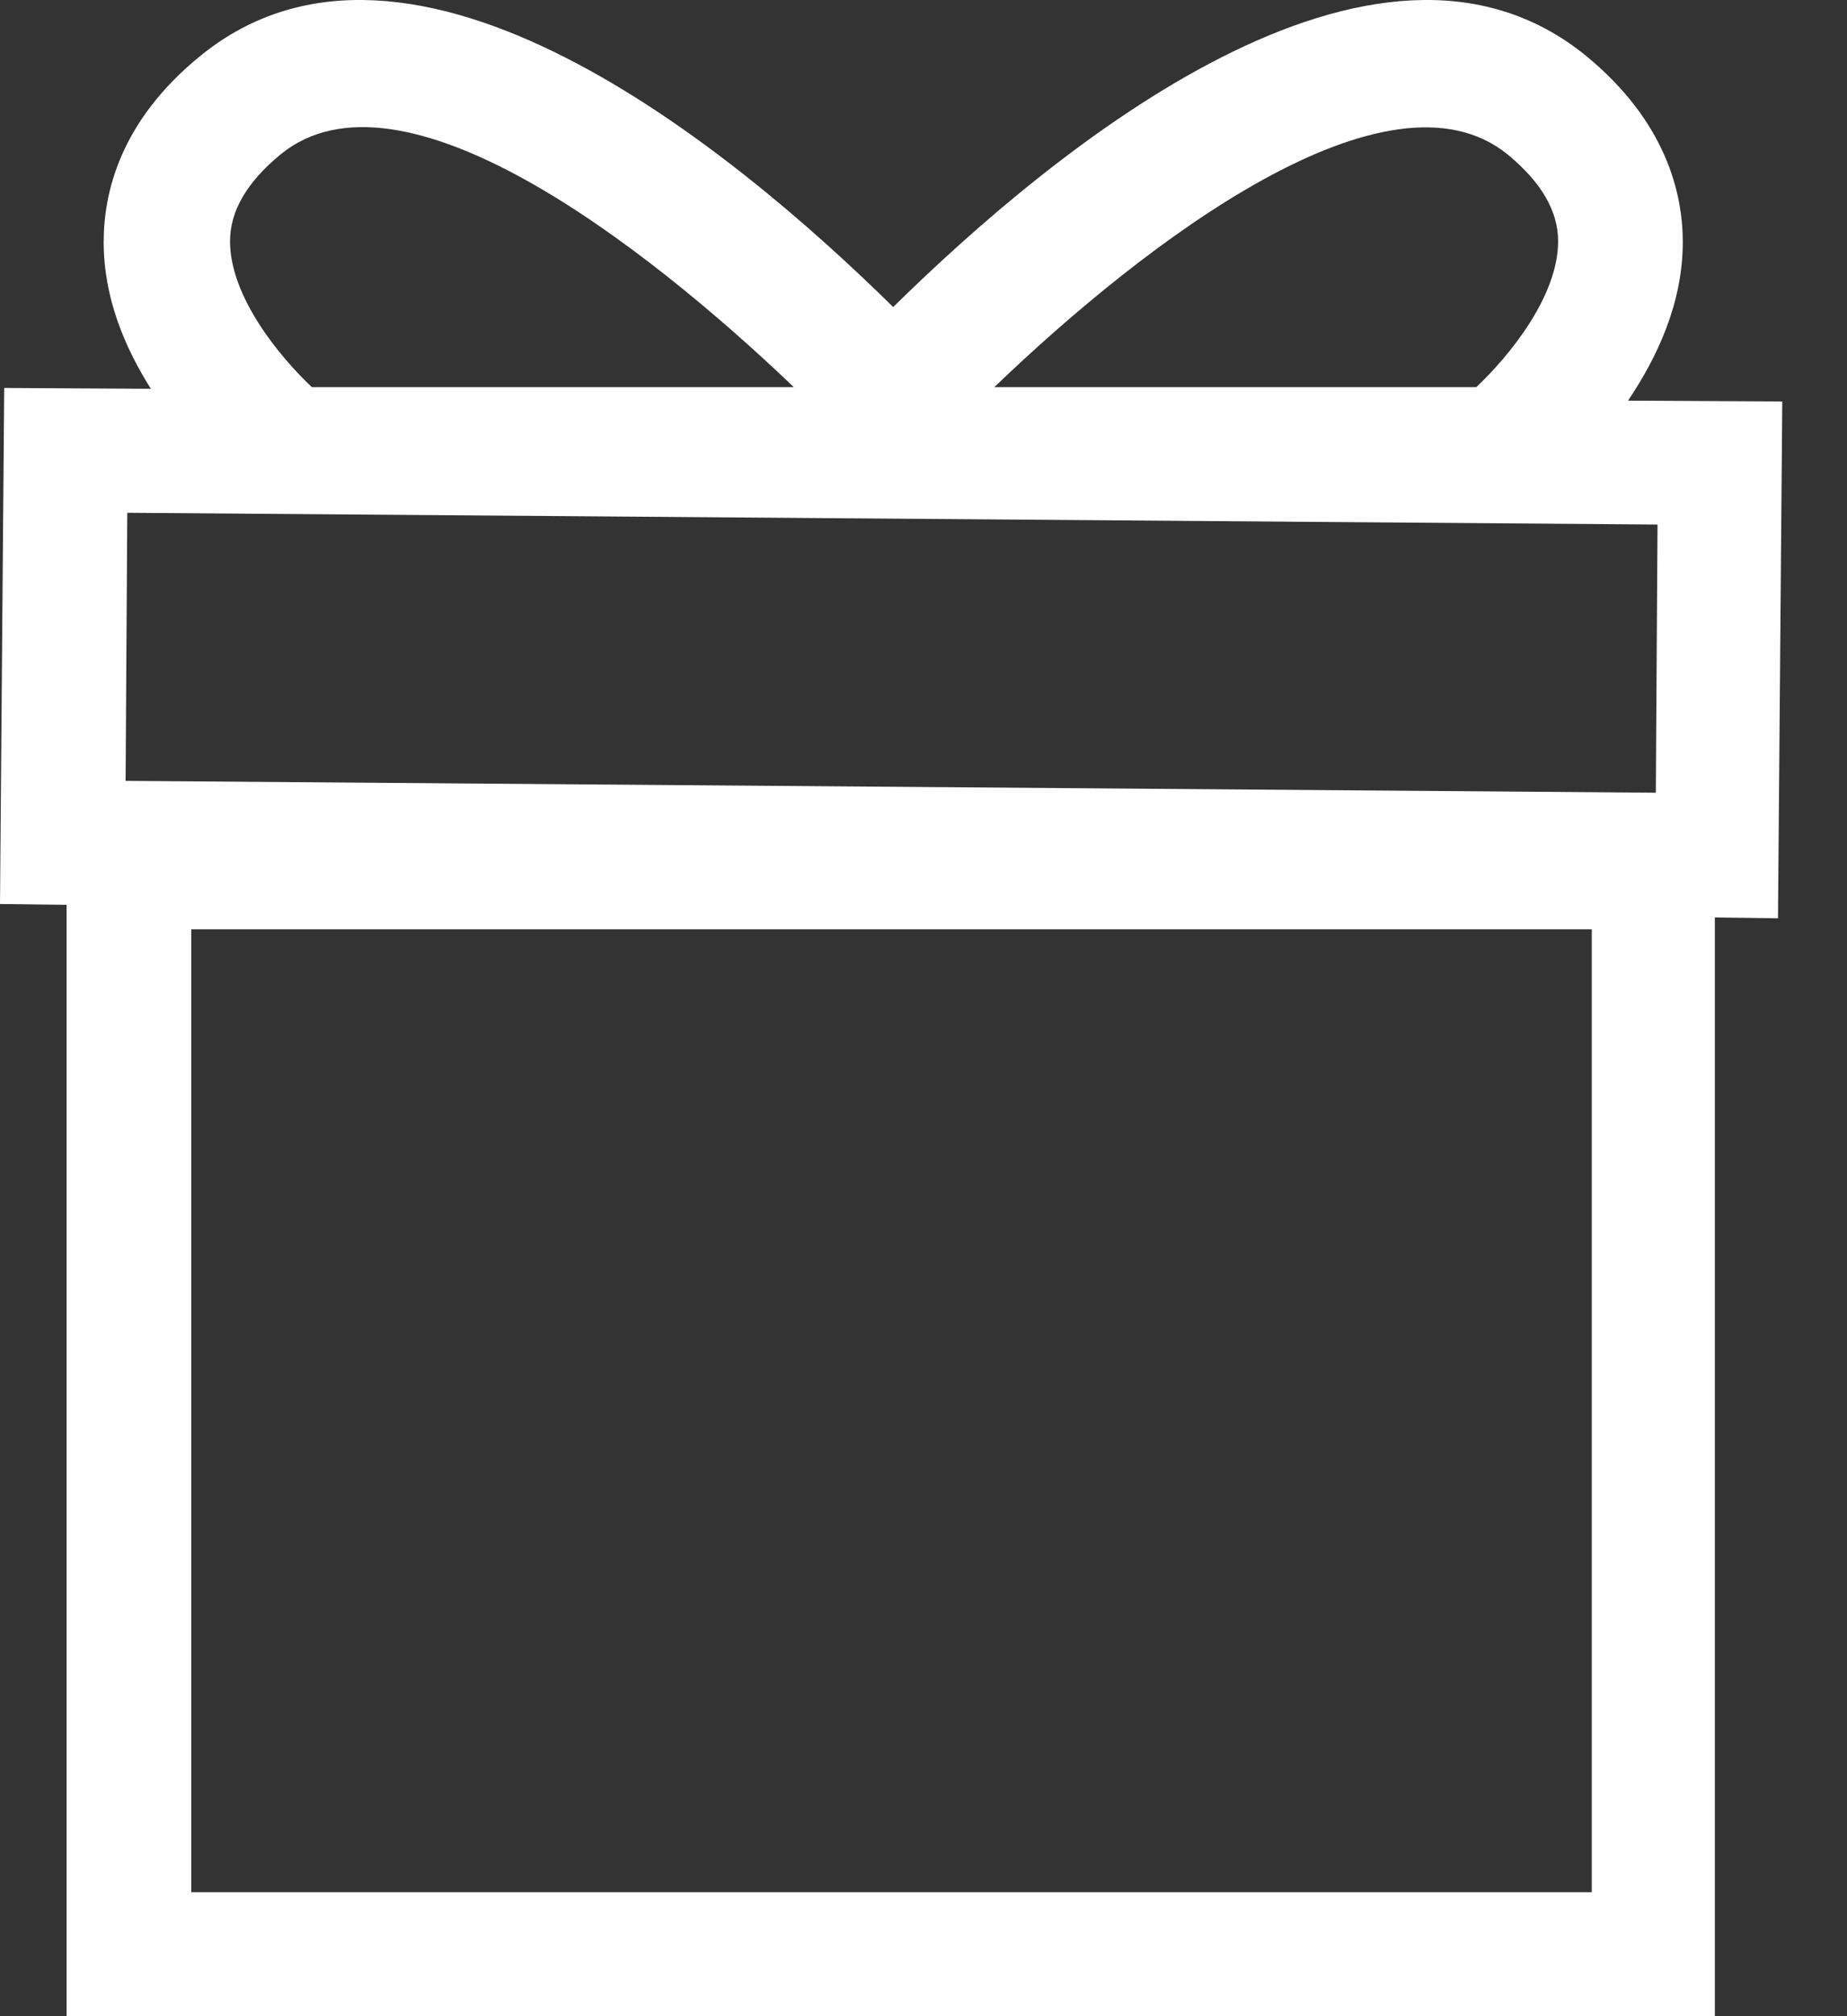 <svg width="22" height="24" viewBox="0 0 22 24" fill="none" xmlns="http://www.w3.org/2000/svg">
<rect x="0" y="0" width="22" height="24" fill="#333333" stroke="none"/>
<path d="M21.229 4.779L19.392 4.769C19.743 4.247 20.044 3.604 20.044 2.882C20.044 2.3 19.844 1.446 18.89 0.663C16.381 -1.374 12.567 1.758 10.639 3.655C8.712 1.758 4.898 -1.374 2.389 0.663C1.425 1.446 1.235 2.3 1.235 2.882C1.235 3.544 1.486 4.136 1.797 4.628L0.05 4.618L0 10.761L0.793 10.771V24H20.426V10.921L21.178 10.931L21.229 4.779ZM18.96 22.524H2.278V11.062H18.96V22.524ZM17.957 1.838C18.358 2.169 18.559 2.51 18.559 2.872C18.559 3.534 17.967 4.247 17.585 4.608H11.844C13.651 2.872 16.531 0.684 17.957 1.838ZM3.342 1.838C4.768 0.674 7.648 2.882 9.455 4.608H3.714C3.332 4.247 2.74 3.534 2.74 2.872C2.74 2.51 2.941 2.169 3.342 1.838ZM1.516 6.104L19.743 6.244L19.723 9.436L1.496 9.295L1.516 6.104Z" fill="white"/>
</svg>
